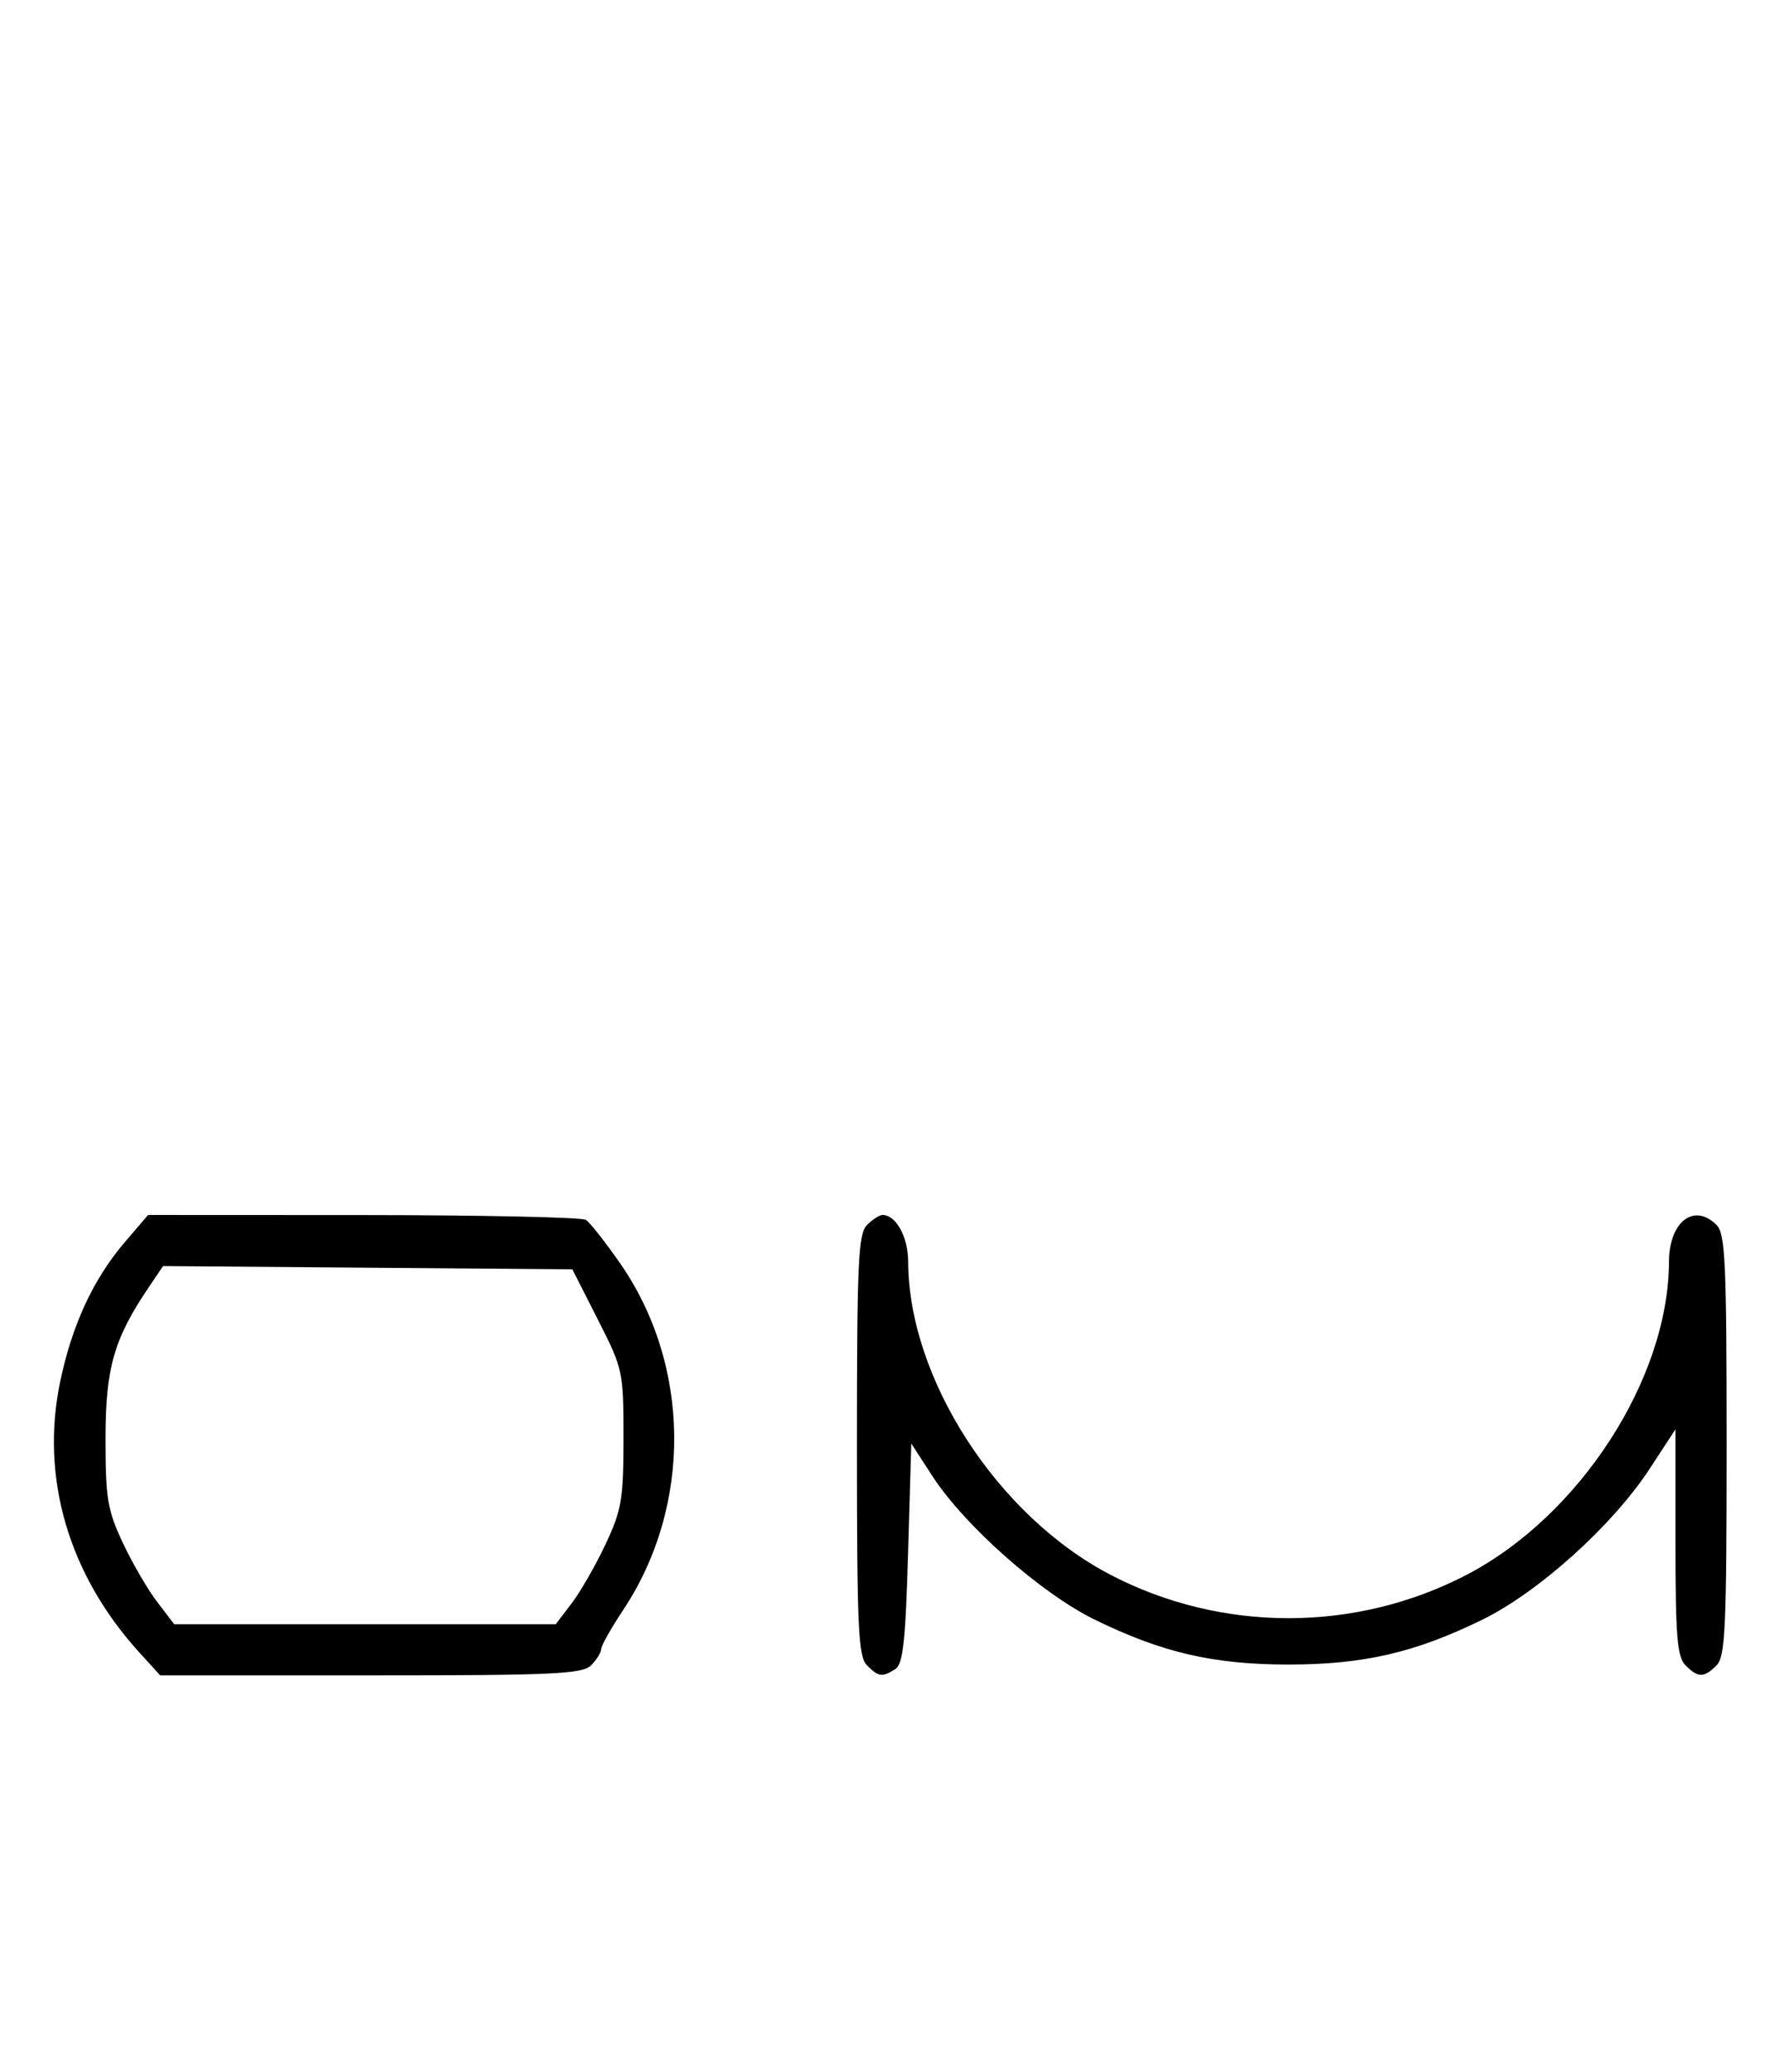 <svg xmlns="http://www.w3.org/2000/svg" width="276" height="324" viewBox="0 0 276 324" version="1.1">
	<path d="M 19.544 194.220 C 14.600 199.995, 11.282 207.141, 9.419 216.024 C 6.268 231.043, 10.707 246.239, 21.808 258.438 L 25.049 262 57.953 262 C 86.533 262, 91.064 261.793, 92.429 260.429 C 93.293 259.564, 94 258.432, 94 257.913 C 94 257.394, 95.562 254.614, 97.471 251.735 C 108.285 235.427, 108.057 213.440, 96.908 197.470 C 94.616 194.187, 92.236 191.169, 91.620 190.765 C 91.004 190.361, 75.348 190.024, 56.828 190.015 L 23.156 190 19.544 194.220 M 135.571 191.571 C 134.207 192.936, 134 197.463, 134 226 C 134 254.537, 134.207 259.064, 135.571 260.429 C 137.386 262.244, 137.946 262.319, 140 261.023 C 141.204 260.264, 141.599 256.693, 142 242.906 L 142.500 225.735 145.769 230.786 C 150.802 238.564, 162.779 249.163, 171.194 253.287 C 181.710 258.440, 189.762 260.304, 201.500 260.304 C 213.238 260.304, 221.290 258.440, 231.806 253.287 C 240.618 248.968, 252.189 238.532, 257.965 229.693 L 262 223.517 262 241.187 C 262 255.917, 262.261 259.119, 263.571 260.429 C 265.545 262.402, 266.455 262.402, 268.429 260.429 C 269.793 259.064, 270 254.537, 270 226 C 270 197.463, 269.793 192.936, 268.429 191.571 C 264.897 188.040, 261.007 191.045, 260.985 197.321 C 260.921 215.563, 247.076 237.005, 229.397 246.243 C 212.010 255.328, 190.990 255.328, 173.603 246.243 C 155.924 237.005, 142.079 215.563, 142.015 197.321 C 142.001 193.426, 140.122 190, 138 190 C 137.529 190, 136.436 190.707, 135.571 191.571 M 23.299 201.247 C 17.811 209.359, 16.500 213.939, 16.500 225 C 16.500 234.307, 16.805 236.152, 19.188 241.235 C 20.666 244.390, 23.082 248.552, 24.557 250.485 L 27.237 254 57.068 254 L 86.898 254 89.409 250.708 C 90.790 248.897, 93.176 244.735, 94.710 241.458 C 97.214 236.110, 97.500 234.412, 97.500 224.877 C 97.500 214.464, 97.421 214.100, 93.500 206.377 L 89.500 198.500 57.500 198.247 L 25.500 197.993 23.299 201.247 " stroke="none" fill="black" fill-rule="evenodd"/>
</svg>
